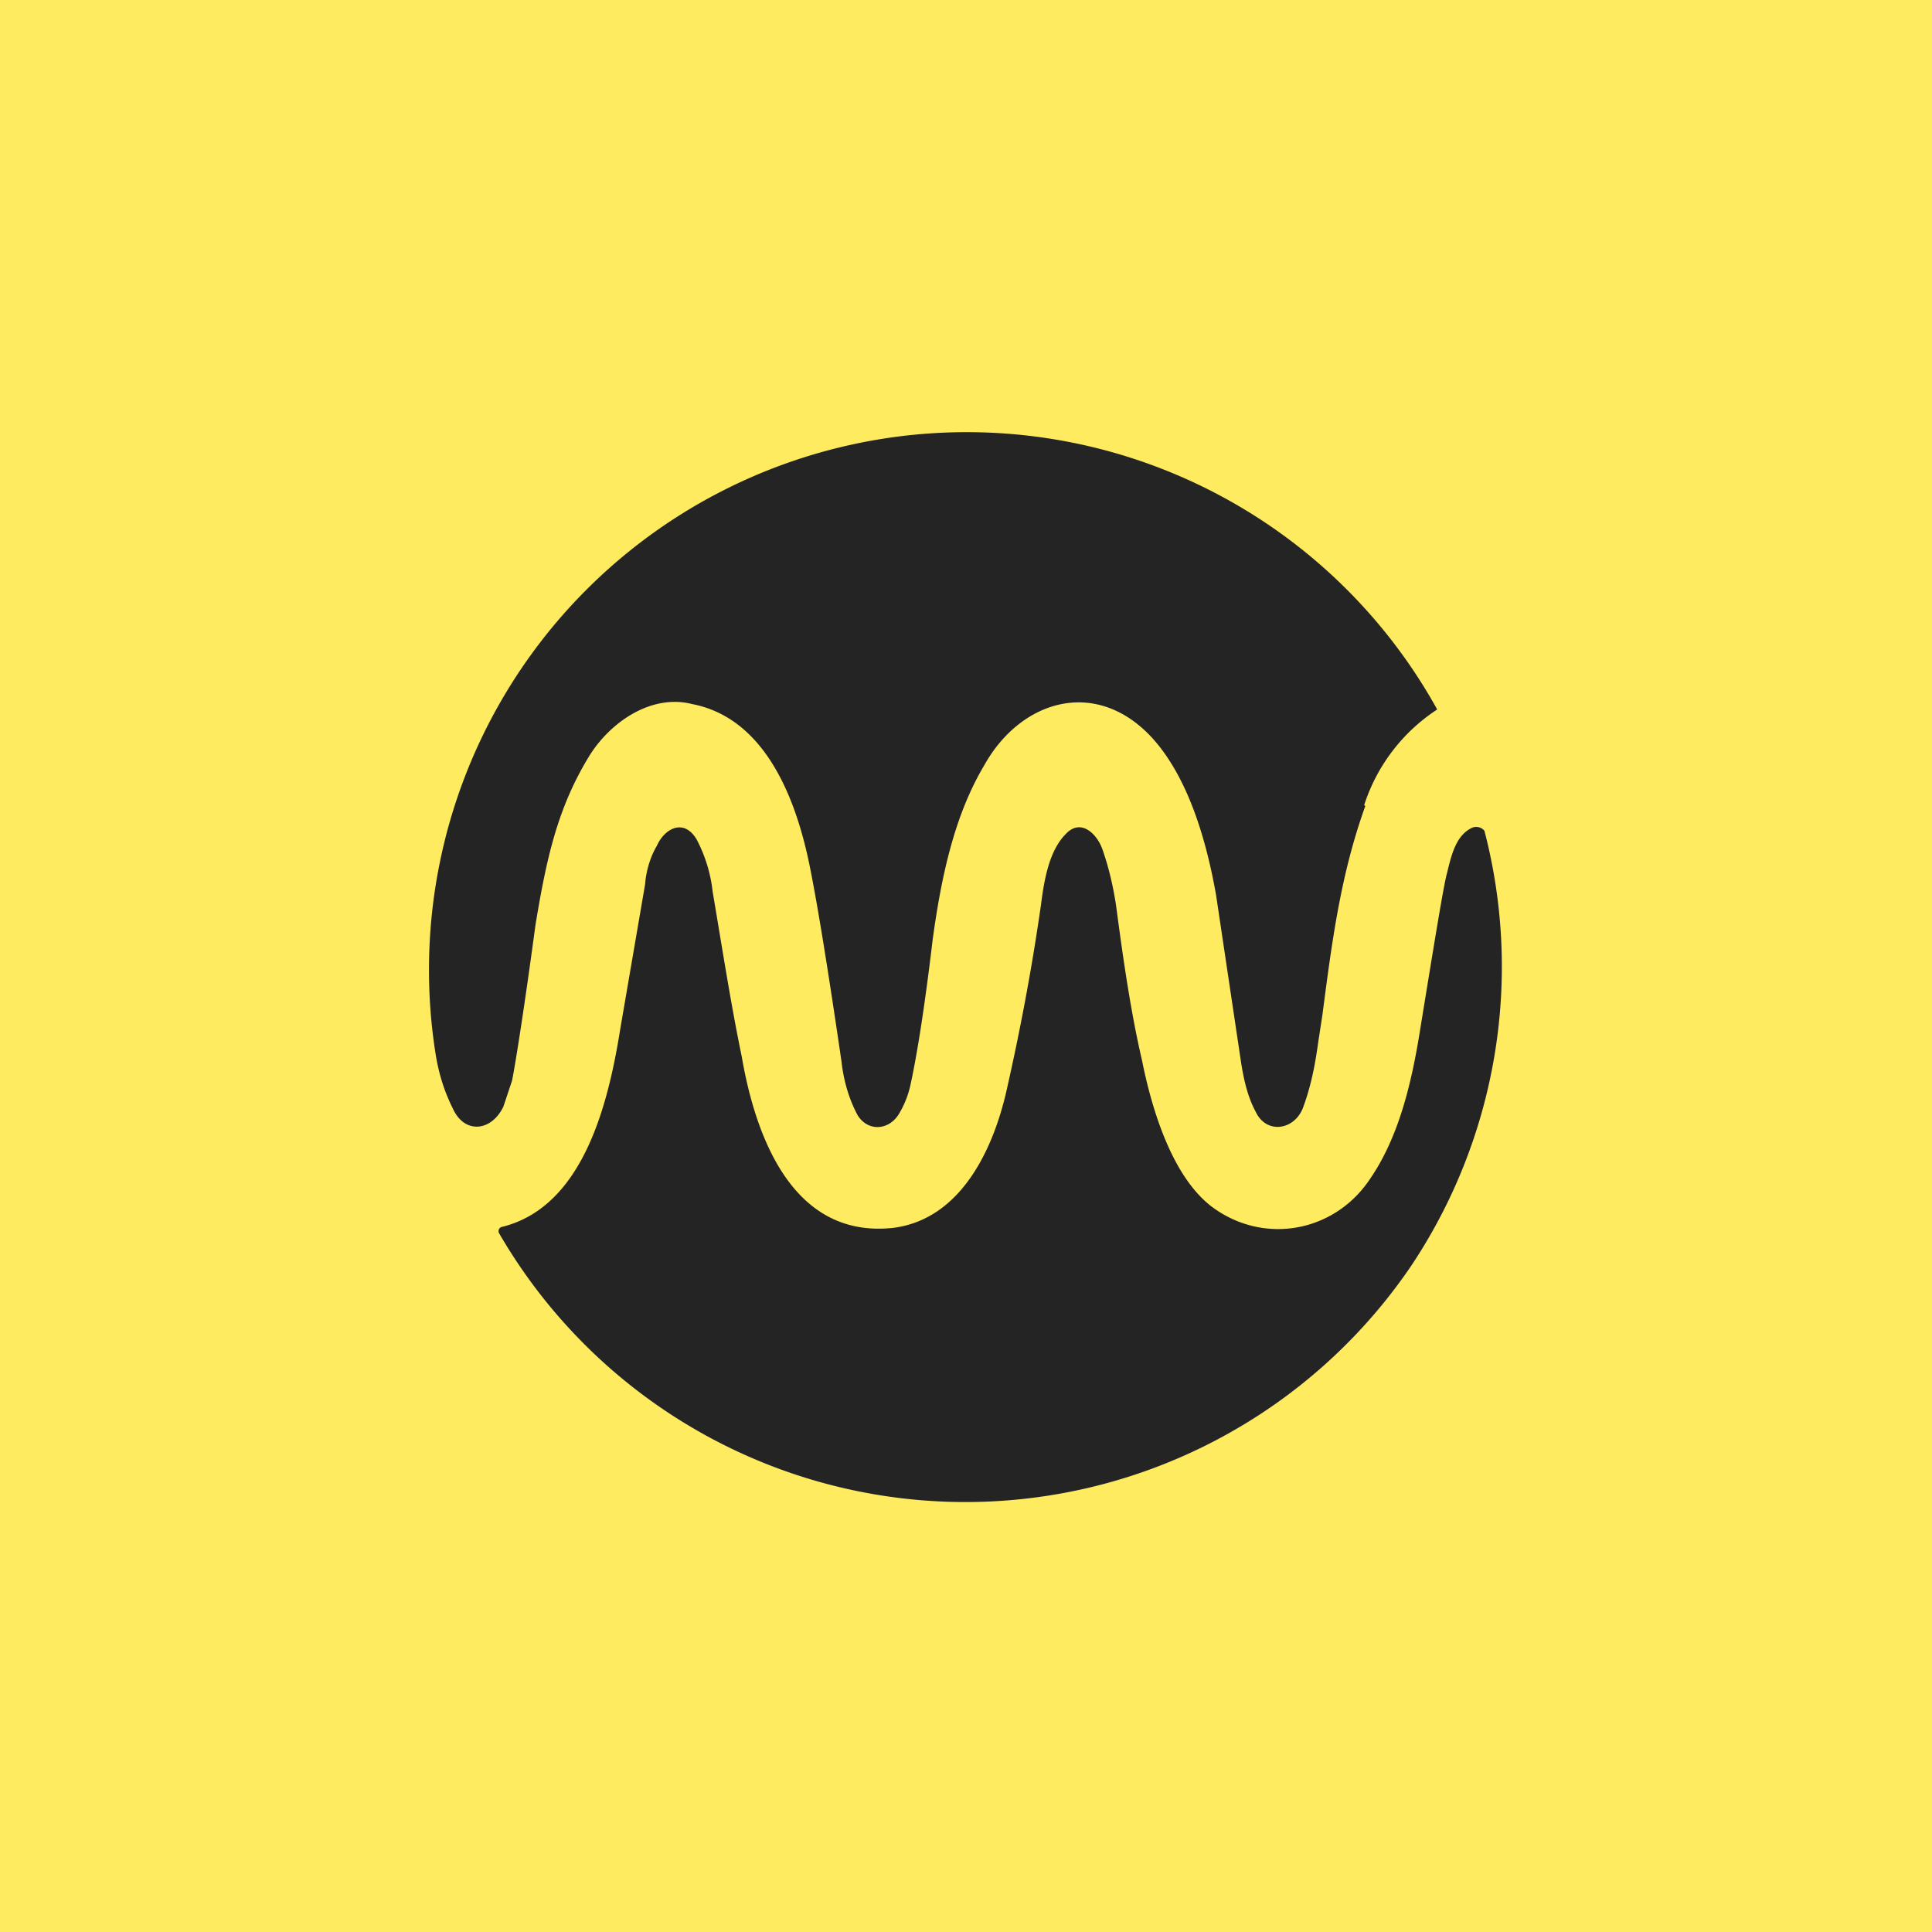 <!-- by TradingView --><svg width="18" height="18" viewBox="0 0 18 18" xmlns="http://www.w3.org/2000/svg"><path fill="#FEEB60" d="M0 0h18v18H0z"/><path d="M12.71 7.5a1.68 1.68 0 0 1 .68-.89 5.01 5.01 0 0 0-9.33 3.22c.03.18.08.34.16.5.11.24.36.21.47-.02l.08-.24c.02-.09.1-.57.22-1.46.1-.6.2-1.07.49-1.55.19-.32.58-.6.97-.5.67.13.96.86 1.09 1.49.07.34.17.95.3 1.84.02.18.07.35.15.5.1.16.3.14.39-.02a.9.9 0 0 0 .1-.25c.07-.32.14-.78.21-1.37.08-.58.2-1.15.48-1.62.34-.61 1.04-.82 1.56-.26.34.37.51.96.6 1.47l.23 1.54c.03.2.07.35.14.48.1.21.36.17.44-.04.07-.19.11-.38.14-.6l.04-.26c.09-.69.17-1.31.4-1.95Zm-3.33 2.65c-.12.54-.42 1.21-1.06 1.29-.93.1-1.28-.84-1.41-1.6-.1-.48-.18-1-.27-1.53a1.37 1.37 0 0 0-.15-.49c-.12-.2-.3-.1-.37.06-.06.1-.1.23-.11.36l-.23 1.34c-.11.69-.34 1.66-1.1 1.85a.04.04 0 0 0-.03.02.04.04 0 0 0 0 .04 5.02 5.02 0 0 0 8.5.3 5.02 5.02 0 0 0 .68-4.05.1.1 0 0 0-.11-.03c-.16.07-.2.27-.24.43-.03.11-.11.6-.25 1.46-.08.5-.2 1-.47 1.39-.33.49-.98.61-1.46.26-.38-.28-.57-.92-.66-1.37-.1-.43-.17-.9-.24-1.43-.03-.21-.08-.4-.13-.54s-.2-.29-.34-.14c-.15.15-.2.41-.23.65-.09.63-.2 1.2-.32 1.73Z" fill="#242424"/></svg>